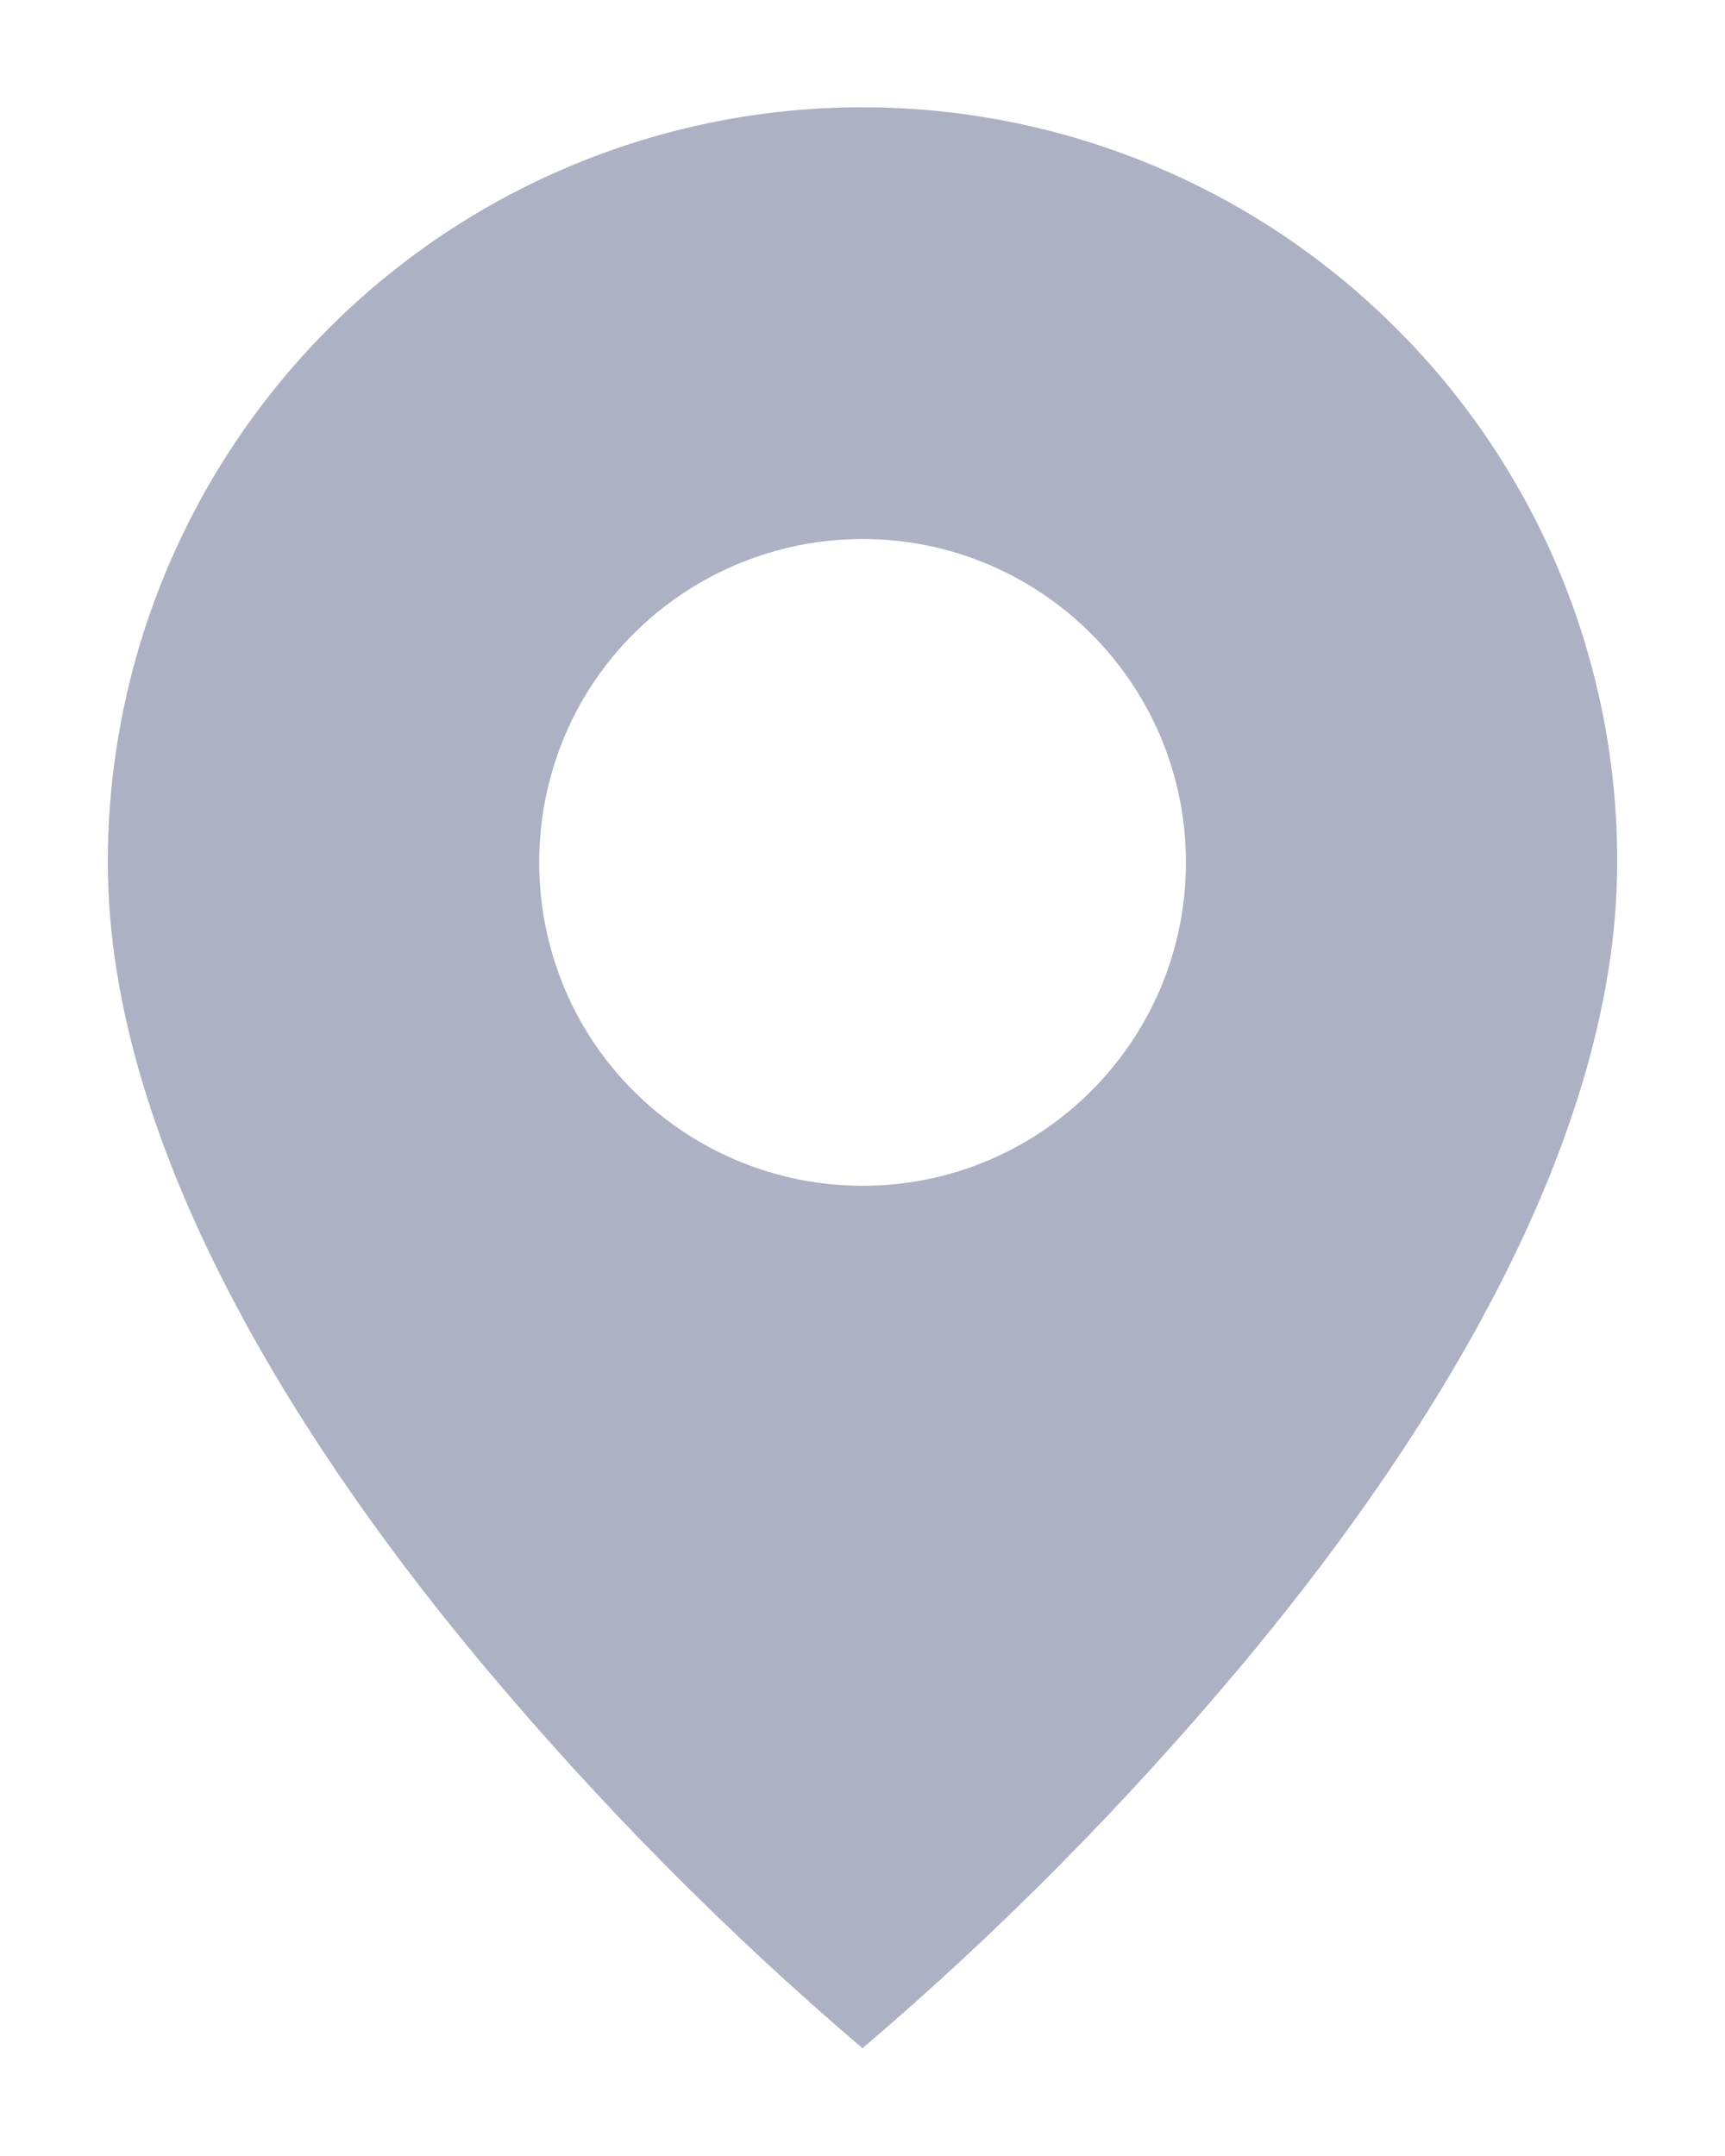<svg width="4" height="5" viewBox="0 0 4 5" fill="none" xmlns="http://www.w3.org/2000/svg">
<path d="M2 4.75C1.684 4.481 1.392 4.185 1.125 3.867C0.725 3.39 0.25 2.678 0.25 2C0.25 1.292 0.676 0.653 1.33 0.382C1.984 0.111 2.738 0.261 3.238 0.762C3.567 1.09 3.751 1.536 3.75 2C3.75 2.678 3.275 3.39 2.875 3.867C2.608 4.185 2.316 4.481 2 4.75ZM2 1.25C1.732 1.25 1.484 1.393 1.35 1.625C1.217 1.857 1.217 2.143 1.35 2.375C1.484 2.607 1.732 2.75 2 2.75C2.414 2.75 2.75 2.414 2.75 2C2.75 1.586 2.414 1.25 2 1.25Z" fill="#ACB1C3"/>
</svg>
